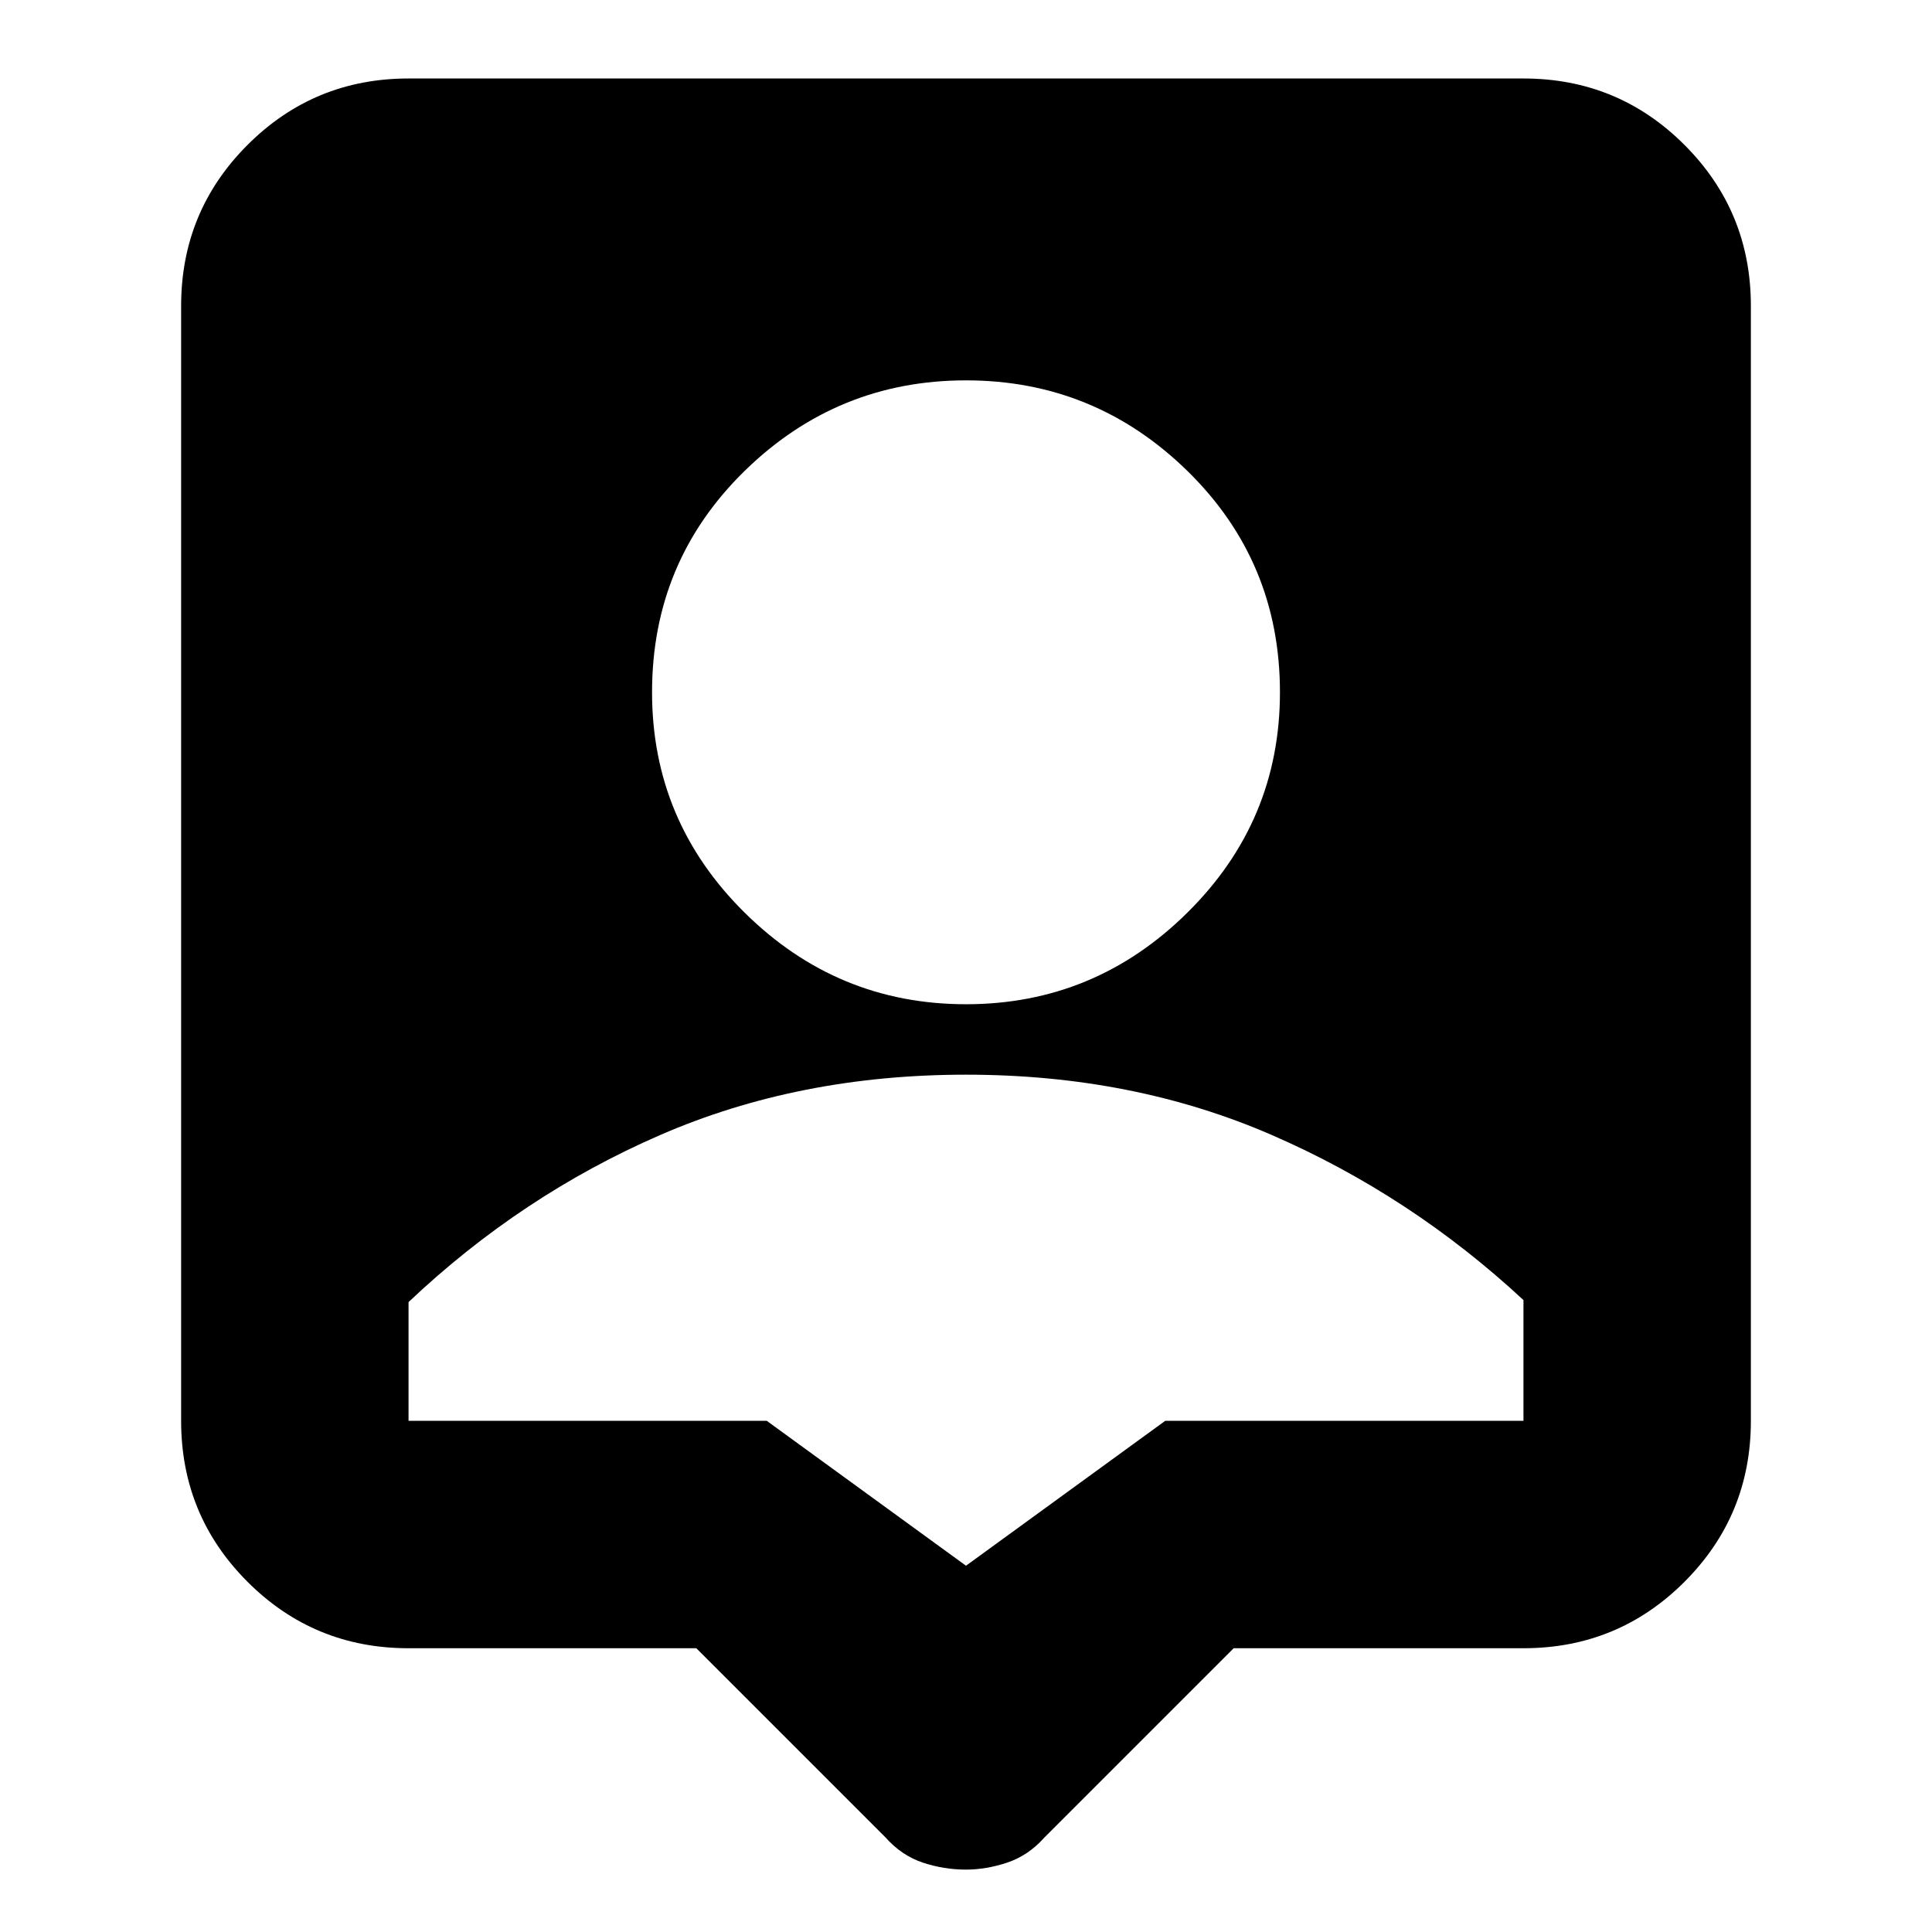 <svg xmlns="http://www.w3.org/2000/svg" height="24" width="24"><path d="M12 23.225Q11.725 23.225 11.463 23.138Q11.2 23.05 11 22.825L8.65 20.475H5.075Q3.9 20.475 3.075 19.65Q2.25 18.825 2.25 17.65V3.8Q2.25 2.625 3.075 1.8Q3.9 0.975 5.075 0.975H18.925Q20.1 0.975 20.925 1.8Q21.75 2.625 21.75 3.8V17.65Q21.75 18.825 20.925 19.65Q20.1 20.475 18.925 20.475H15.325L12.975 22.825Q12.775 23.05 12.512 23.138Q12.25 23.225 12 23.225ZM12 12.475Q13.6 12.475 14.75 11.337Q15.9 10.2 15.9 8.6Q15.9 6.975 14.75 5.85Q13.6 4.725 12 4.725Q10.4 4.725 9.25 5.85Q8.1 6.975 8.1 8.6Q8.1 10.2 9.25 11.337Q10.4 12.475 12 12.475ZM12 19.45 14.475 17.65H18.925Q18.925 17.2 18.925 16.9Q18.925 16.6 18.925 16.15Q17.525 14.85 15.8 14.1Q14.075 13.35 12 13.35Q9.925 13.35 8.2 14.1Q6.475 14.85 5.075 16.175Q5.075 16.625 5.075 16.913Q5.075 17.2 5.075 17.65H9.525Z"/></svg>